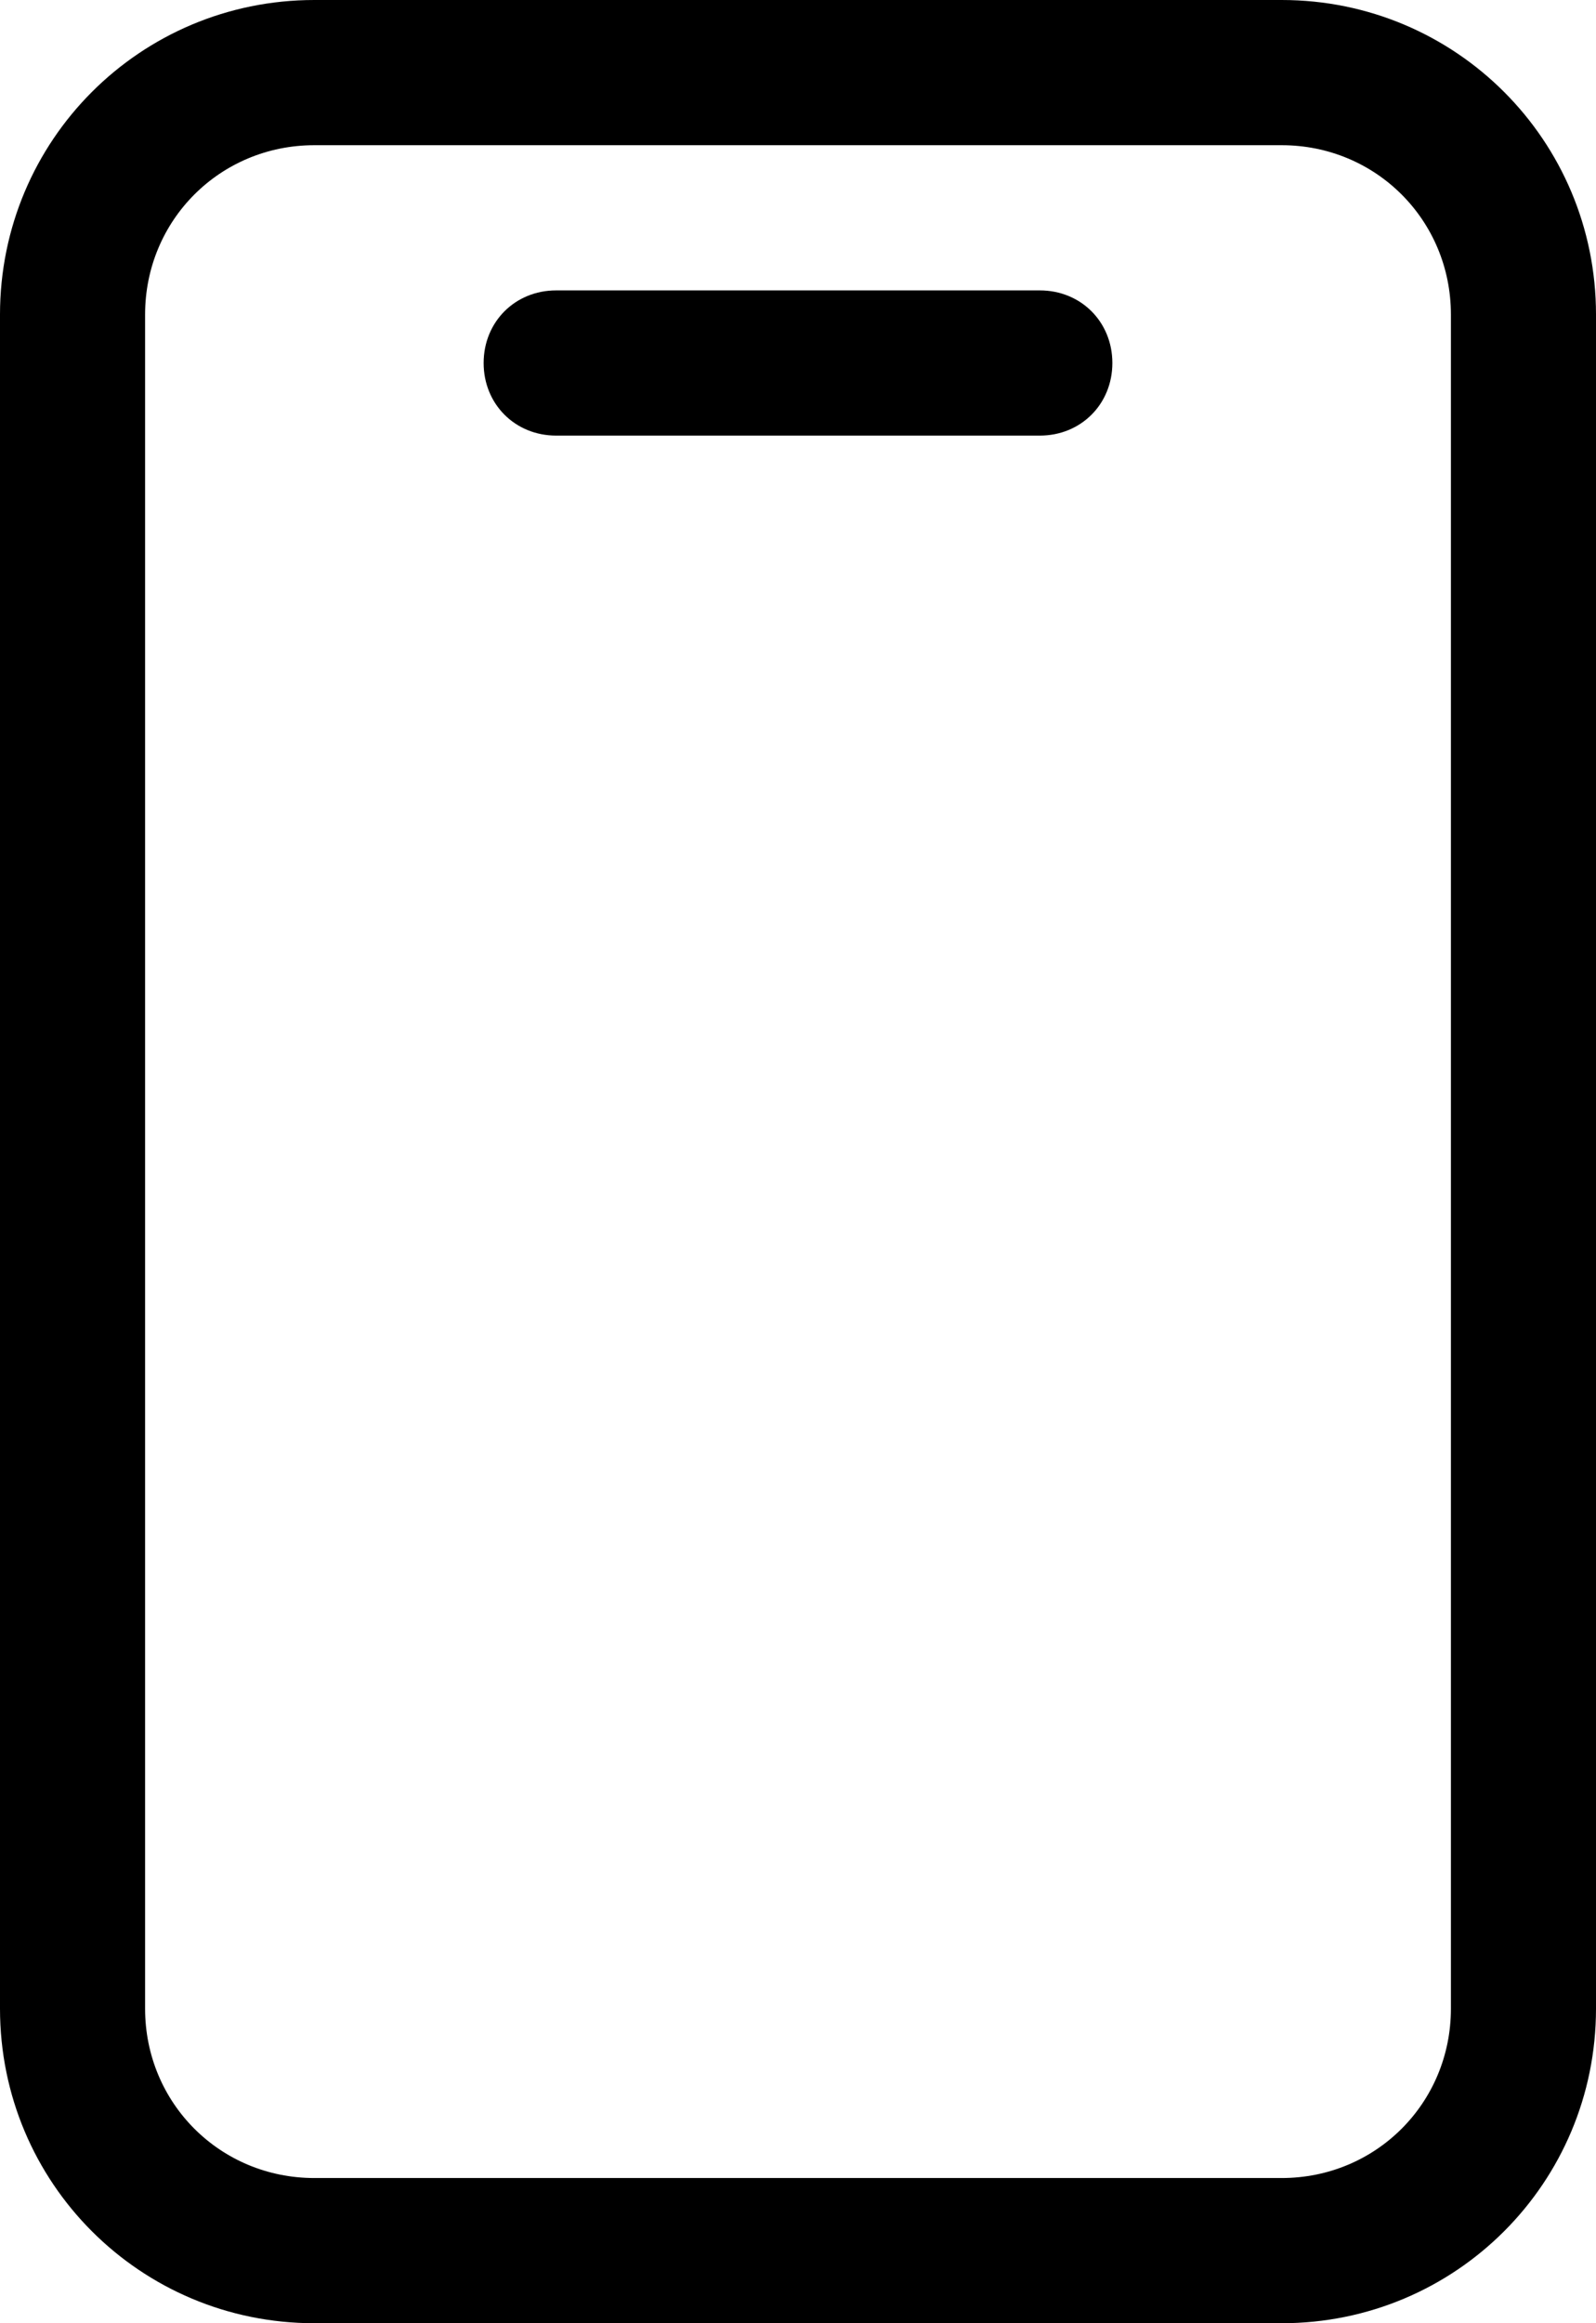 <?xml version="1.0" encoding="utf-8"?>
<!-- Generator: Adobe Illustrator 23.0.0, SVG Export Plug-In . SVG Version: 6.00 Build 0)  -->
<svg version="1.1" id="Camada_1" xmlns="http://www.w3.org/2000/svg" xmlns:xlink="http://www.w3.org/1999/xlink" x="0px" y="0px"
	 viewBox="0 0 66 96" style="enable-background:new 0 0 66 96;" xml:space="preserve">
<g>
	<path d="M43,18H23c-1.7,0-3-1.3-3-3s1.3-3,3-3h20c1.7,0,3,1.3,3,3S44.7,18,43,18z"/>
</g>
<g>
	<path d="M53,96H13C5.8,96,0,90.2,0,83V13C0,5.8,5.8,0,13,0h40c7.2,0,13,5.8,13,13v70C66,90.2,60.2,96,53,96z M13,6
		c-3.9,0-7,3.1-7,7v70c0,3.9,3.1,7,7,7h40c3.9,0,7-3.1,7-7V13c0-3.9-3.1-7-7-7H13z"/>
</g>
</svg>
